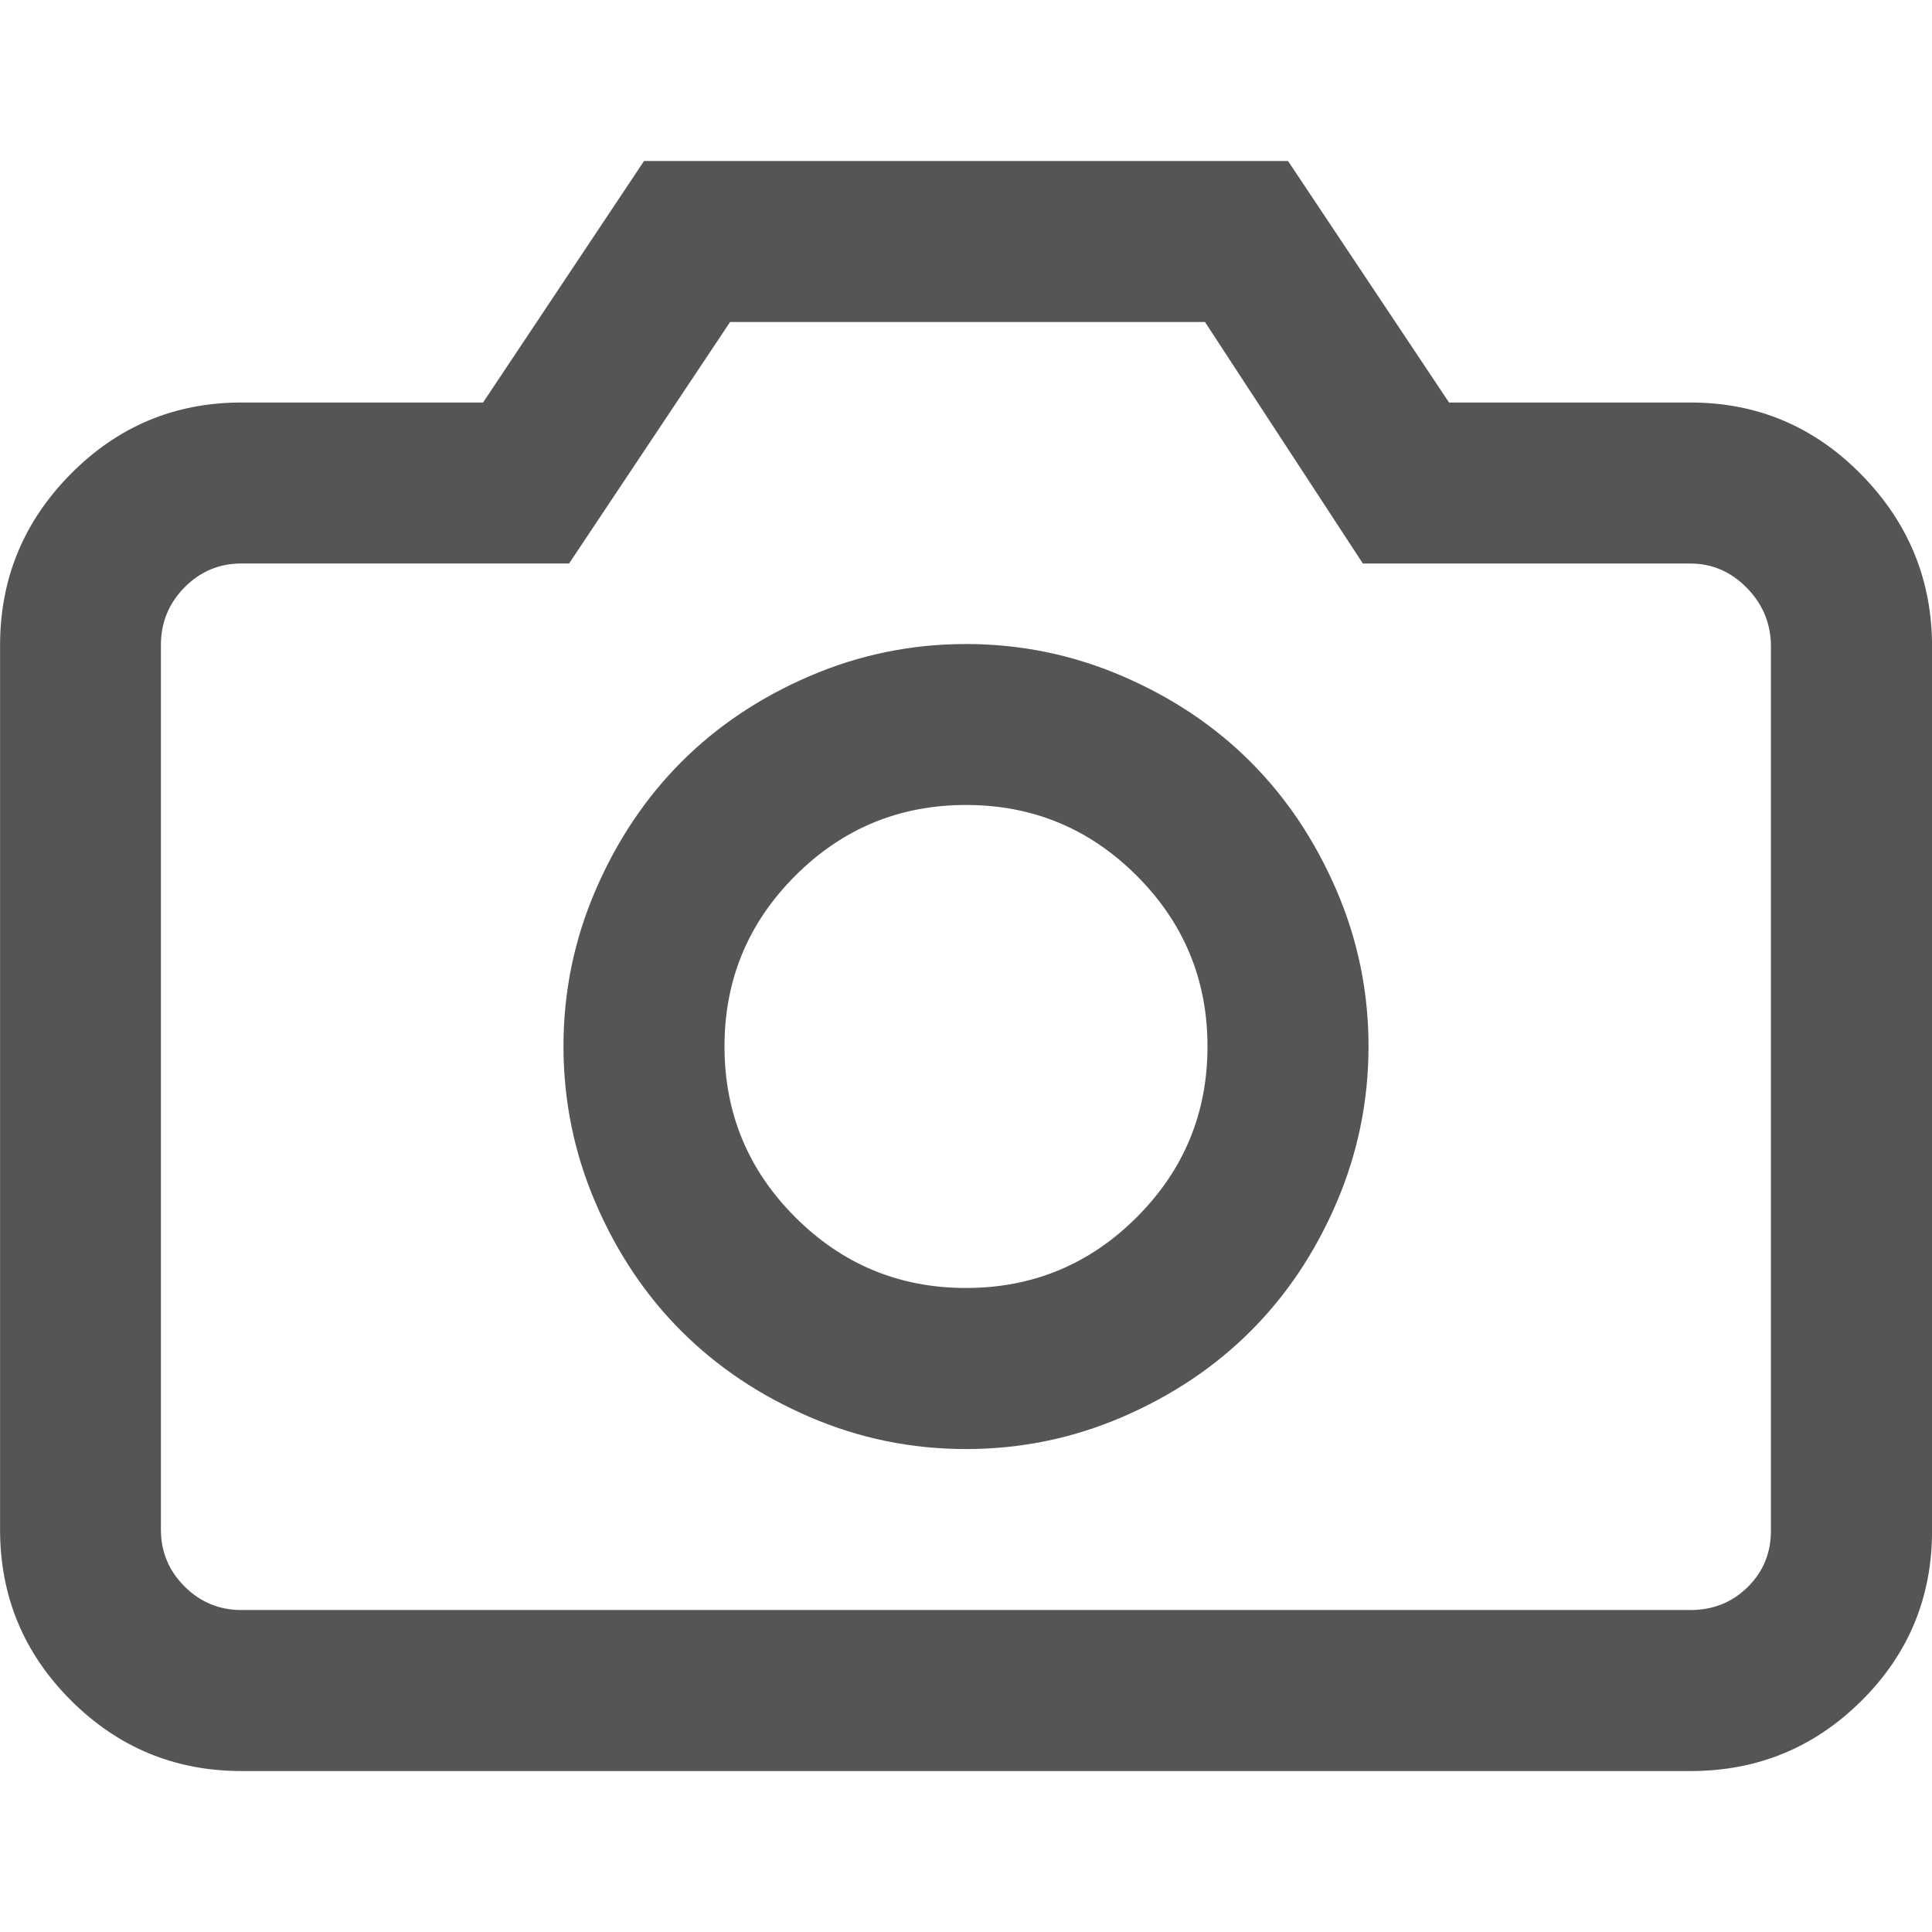 <?xml version="1.0" encoding="utf-8"?>
<!-- Generated by IcoMoon.io -->
<!DOCTYPE svg PUBLIC "-//W3C//DTD SVG 1.1//EN" "http://www.w3.org/Graphics/SVG/1.1/DTD/svg11.dtd">
<svg version="1.1" xmlns="http://www.w3.org/2000/svg" xmlns:xlink="http://www.w3.org/1999/xlink" width="32" height="32" viewBox="0 0 32 32">
<path d="M10.667 2.667h10.667l2.667 4h4q1.656 0 2.828 1.193t1.172 2.849v14.646q0 1.656-1.172 2.818t-2.828 1.161h-24q-1.656 0-2.828-1.172t-1.172-2.828v-14.646q0-1.656 1.172-2.839t2.828-1.182h4zM16 10.667q1.354 0 2.589 0.531t2.125 1.422 1.422 2.125 0.531 2.589-0.531 2.589-1.422 2.125-2.125 1.422-2.589 0.531-2.589-0.531-2.125-1.422-1.422-2.125-0.531-2.589 0.531-2.589 1.422-2.125 2.125-1.422 2.589-0.531zM16 13.333q-1.656 0-2.828 1.172t-1.172 2.828 1.172 2.828 2.828 1.172 2.828-1.172 1.172-2.828-1.172-2.828-2.828-1.172zM22.573 9.333l-2.615-4h-7.865l-2.667 4h-5.427q-0.552 0-0.943 0.396t-0.391 0.958v14.646q0 0.552 0.391 0.943t0.943 0.391h24q0.563 0 0.948-0.38t0.385-0.932v-14.646q0-0.563-0.396-0.969t-0.938-0.406h-5.427z" fill="#555555"></path>
</svg>
